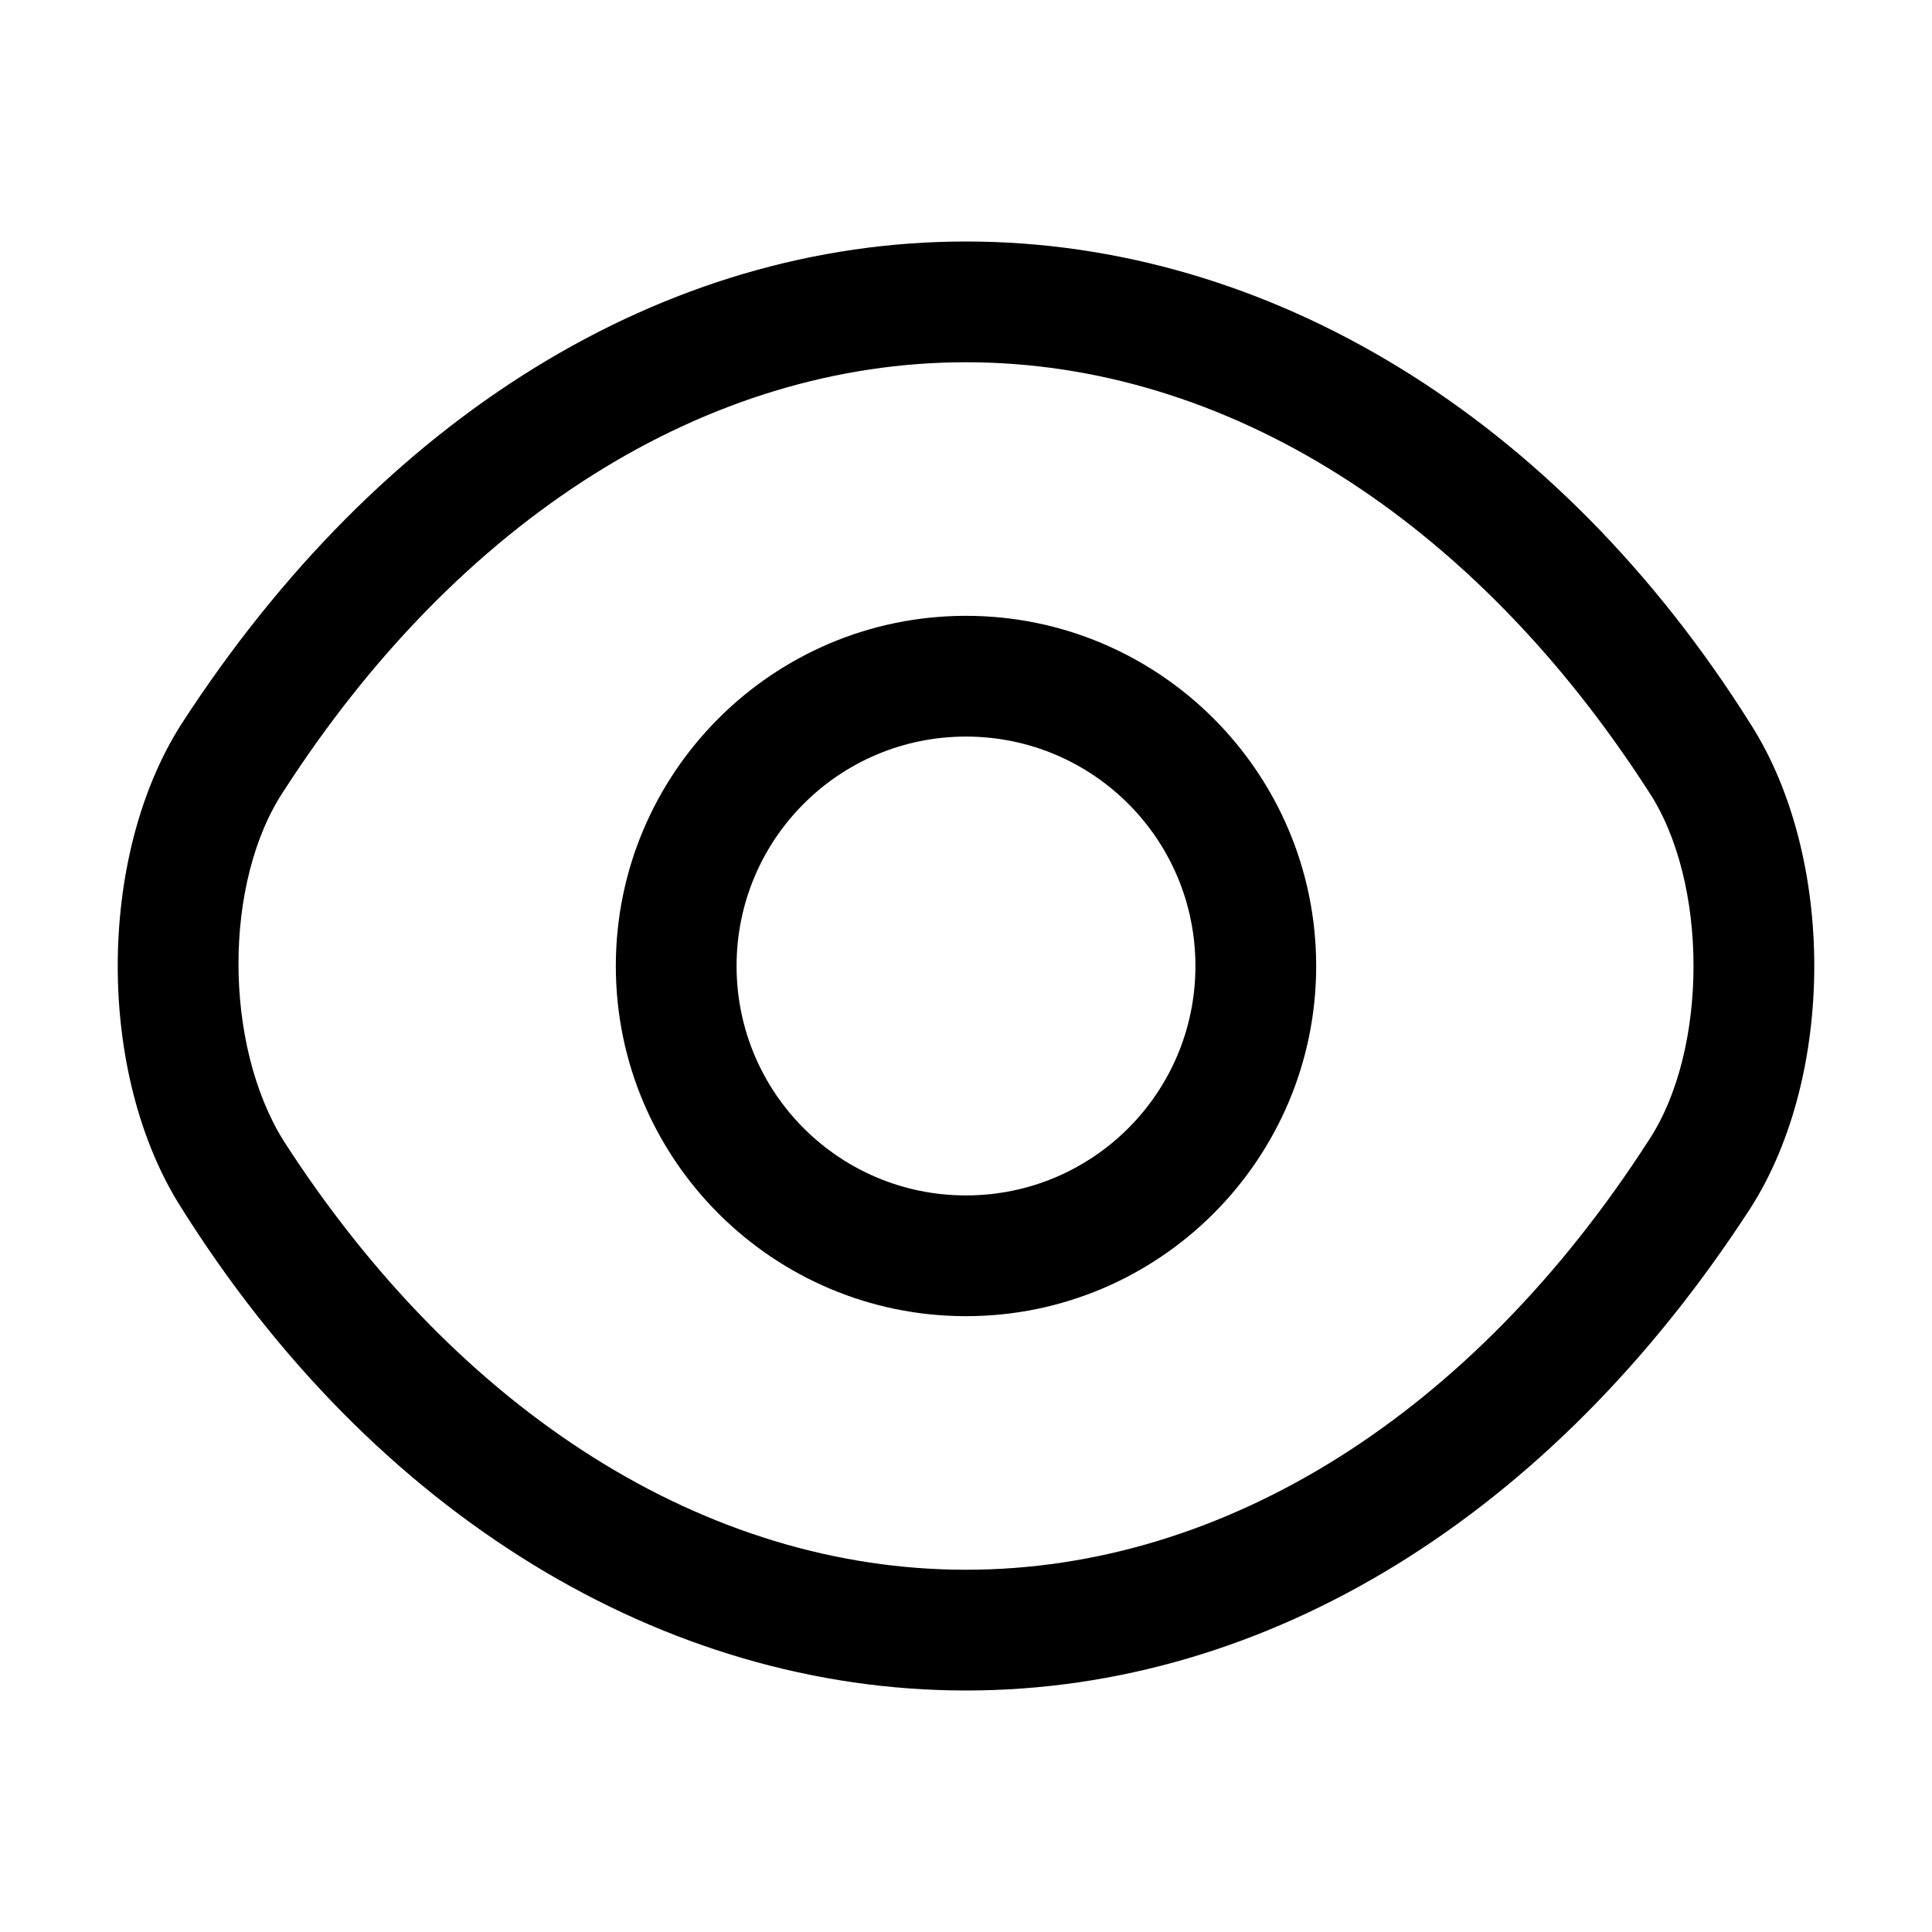 <svg width="32" height="32" viewBox="0 0 32 32" fill="none" xmlns="http://www.w3.org/2000/svg">
<path fill-rule="evenodd" clip-rule="evenodd" d="M16 4C21 4 25.8 6.9 29 12C30.4 14.2 30.4 17.8 29 20C25.7 25.1 21 28 16 28C11 28 6.2 25.1 3 20C1.6 17.8 1.6 14.2 3 12C6.3 6.9 11 4 16 4ZM16 26C20.3 26 24.4 23.4 27.3 18.9C28.3 17.4 28.3 14.6 27.3 13.1C24.4 8.6 20.3 6 16 6C11.7 6 7.6 8.6 4.7 13.1C3.7 14.6 3.7 17.3 4.7 18.9C7.6 23.4 11.7 26 16 26ZM10.2 16C10.2 12.8 12.8 10.2 16 10.2C19.2 10.2 21.8 12.8 21.8 16C21.8 19.2 19.2 21.8 16 21.8C12.8 21.8 10.2 19.2 10.2 16ZM12.2 16C12.2 18.1 13.9 19.8 16 19.8C18.1 19.8 19.8 18.1 19.8 16C19.8 13.9 18.1 12.2 16 12.2C13.9 12.2 12.2 13.9 12.2 16Z" fill="black"/>
</svg>
